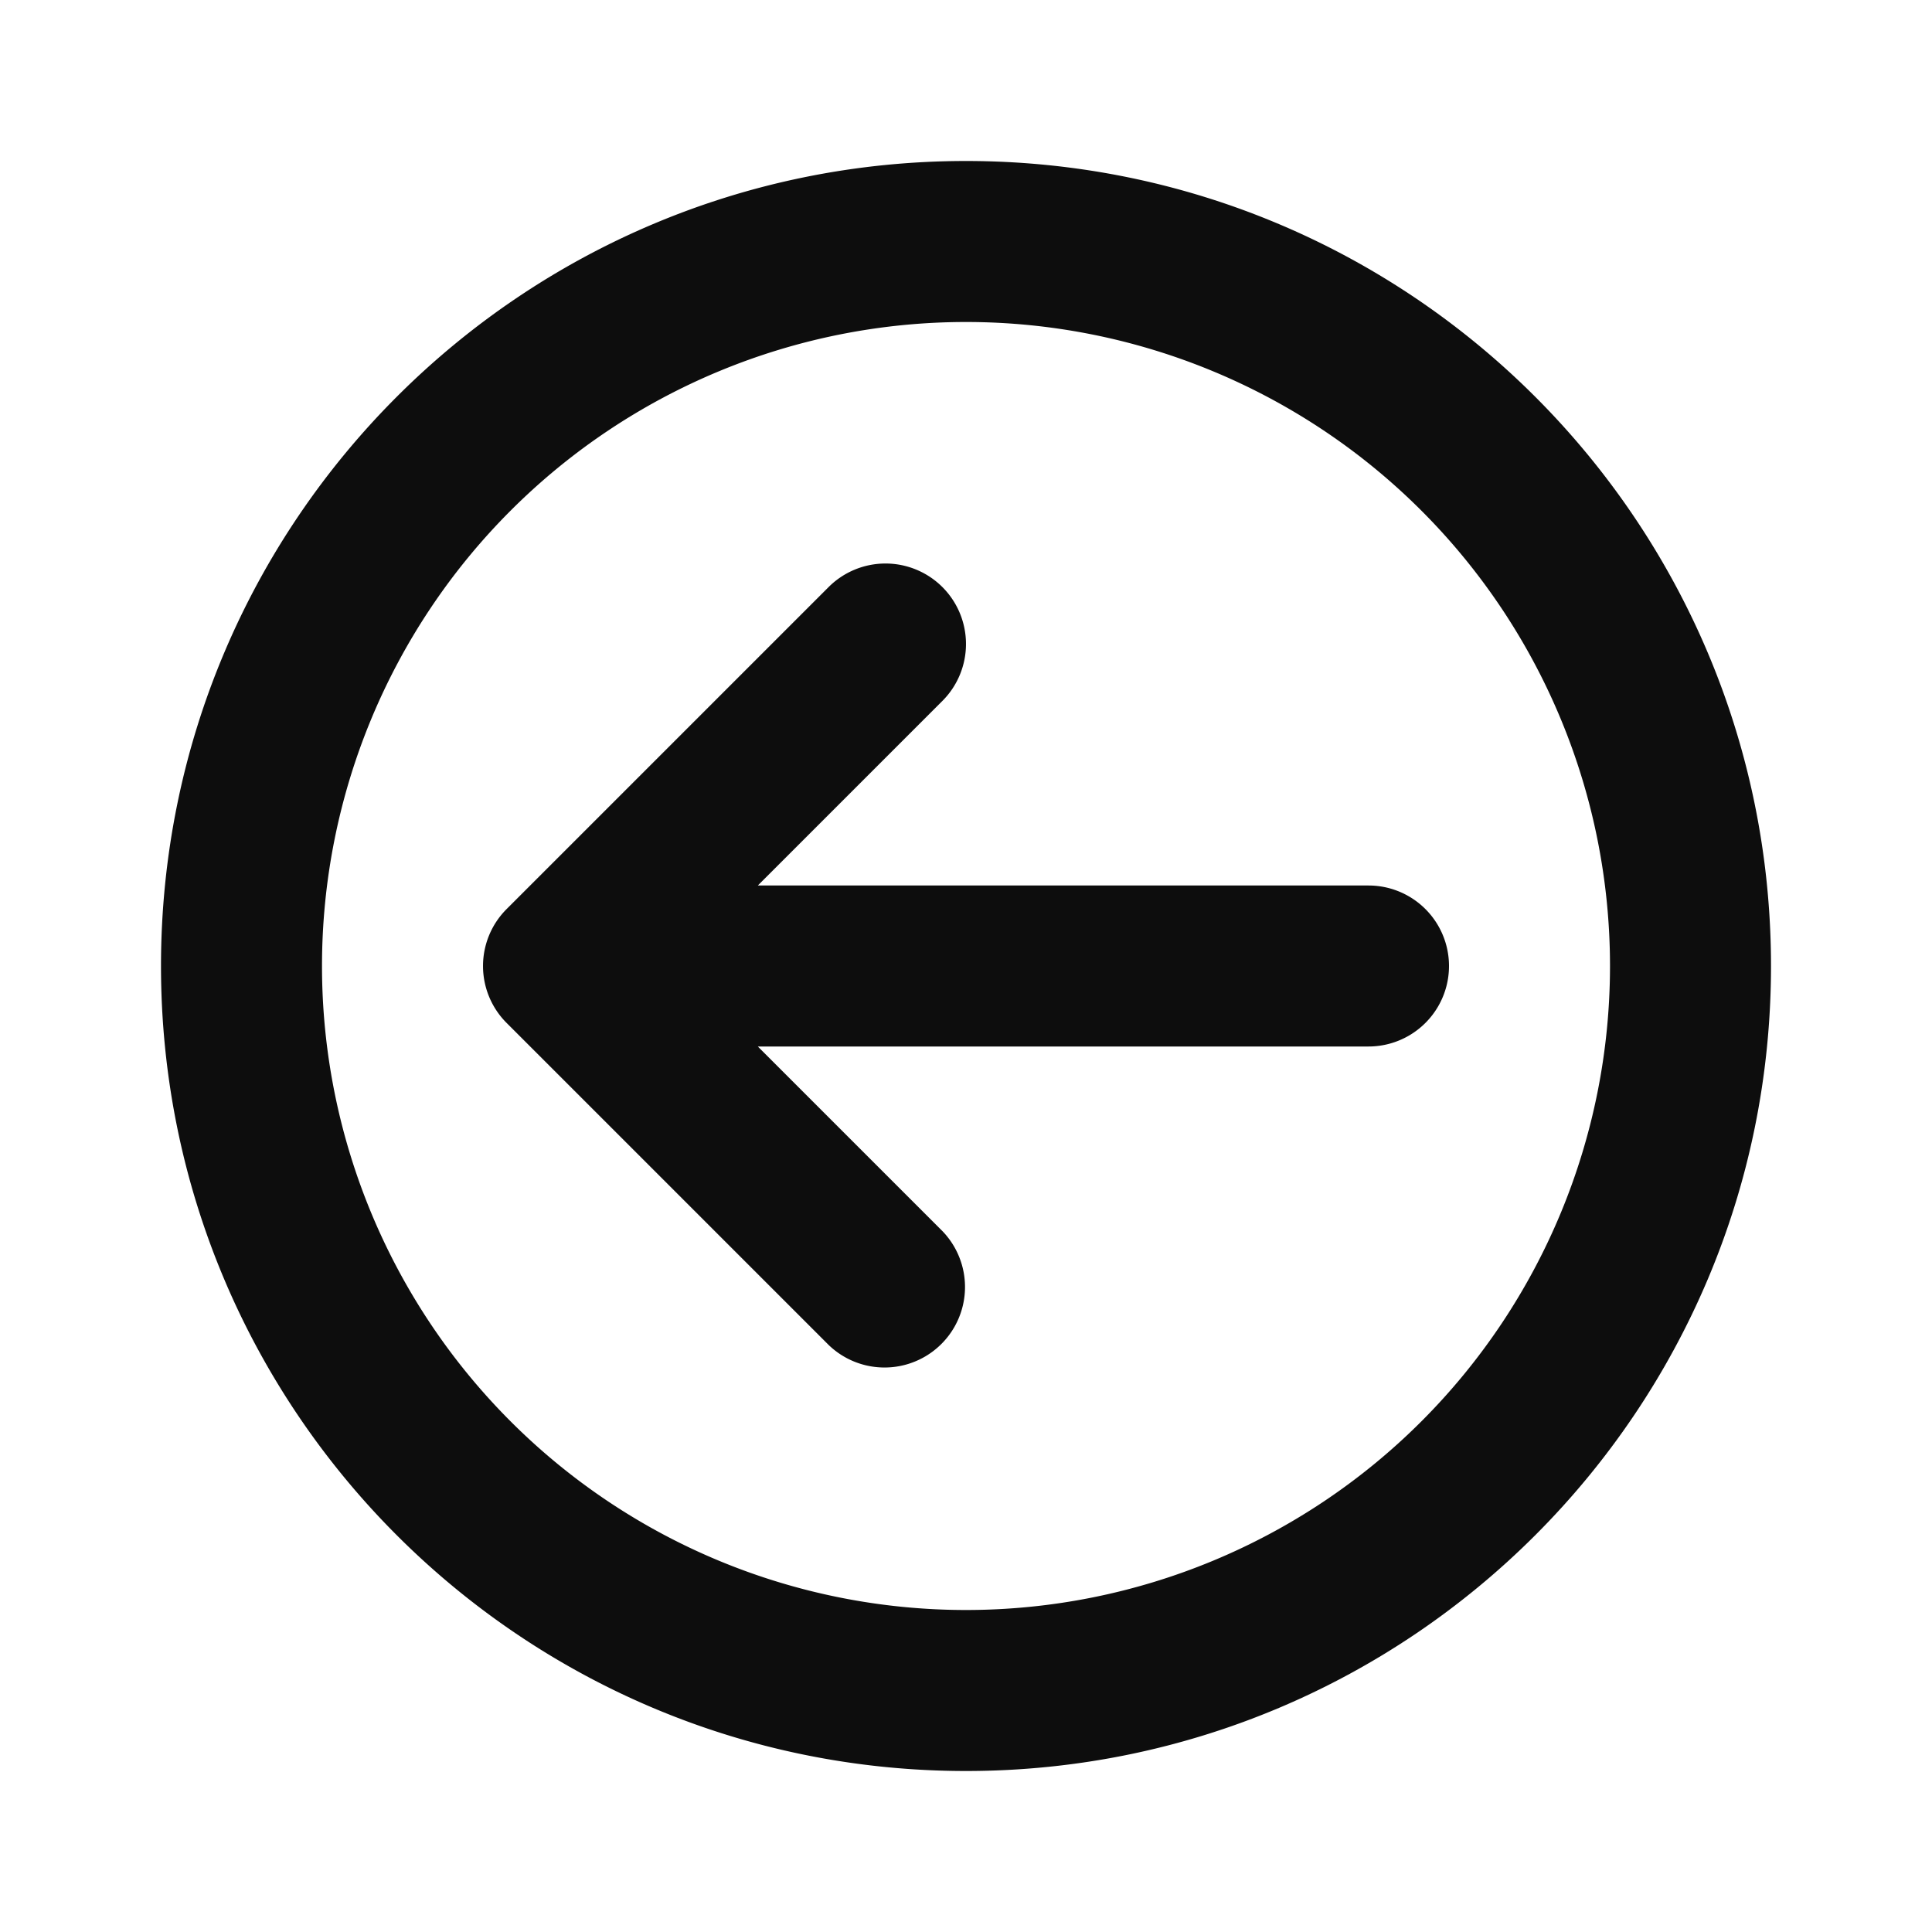 <svg viewBox="0 0 24 24" fill="none" xmlns="http://www.w3.org/2000/svg" height="1em" width="1em">
  <path d="M12 4a8 8 0 1 0 0 16 8 8 0 0 0 0-16zM2 12C2 6.477 6.477 2 12 2s10 4.477 10 10-4.477 10-10 10S2 17.523 2 12zm9.707-4.707a1 1 0 0 1 0 1.414L9.414 11H17a1 1 0 1 1 0 2H9.414l2.293 2.293a1 1 0 0 1-1.414 1.414l-4-4a1 1 0 0 1 0-1.414l4-4a1 1 0 0 1 1.414 0z" fill="#0D0D0D"/>
</svg>

